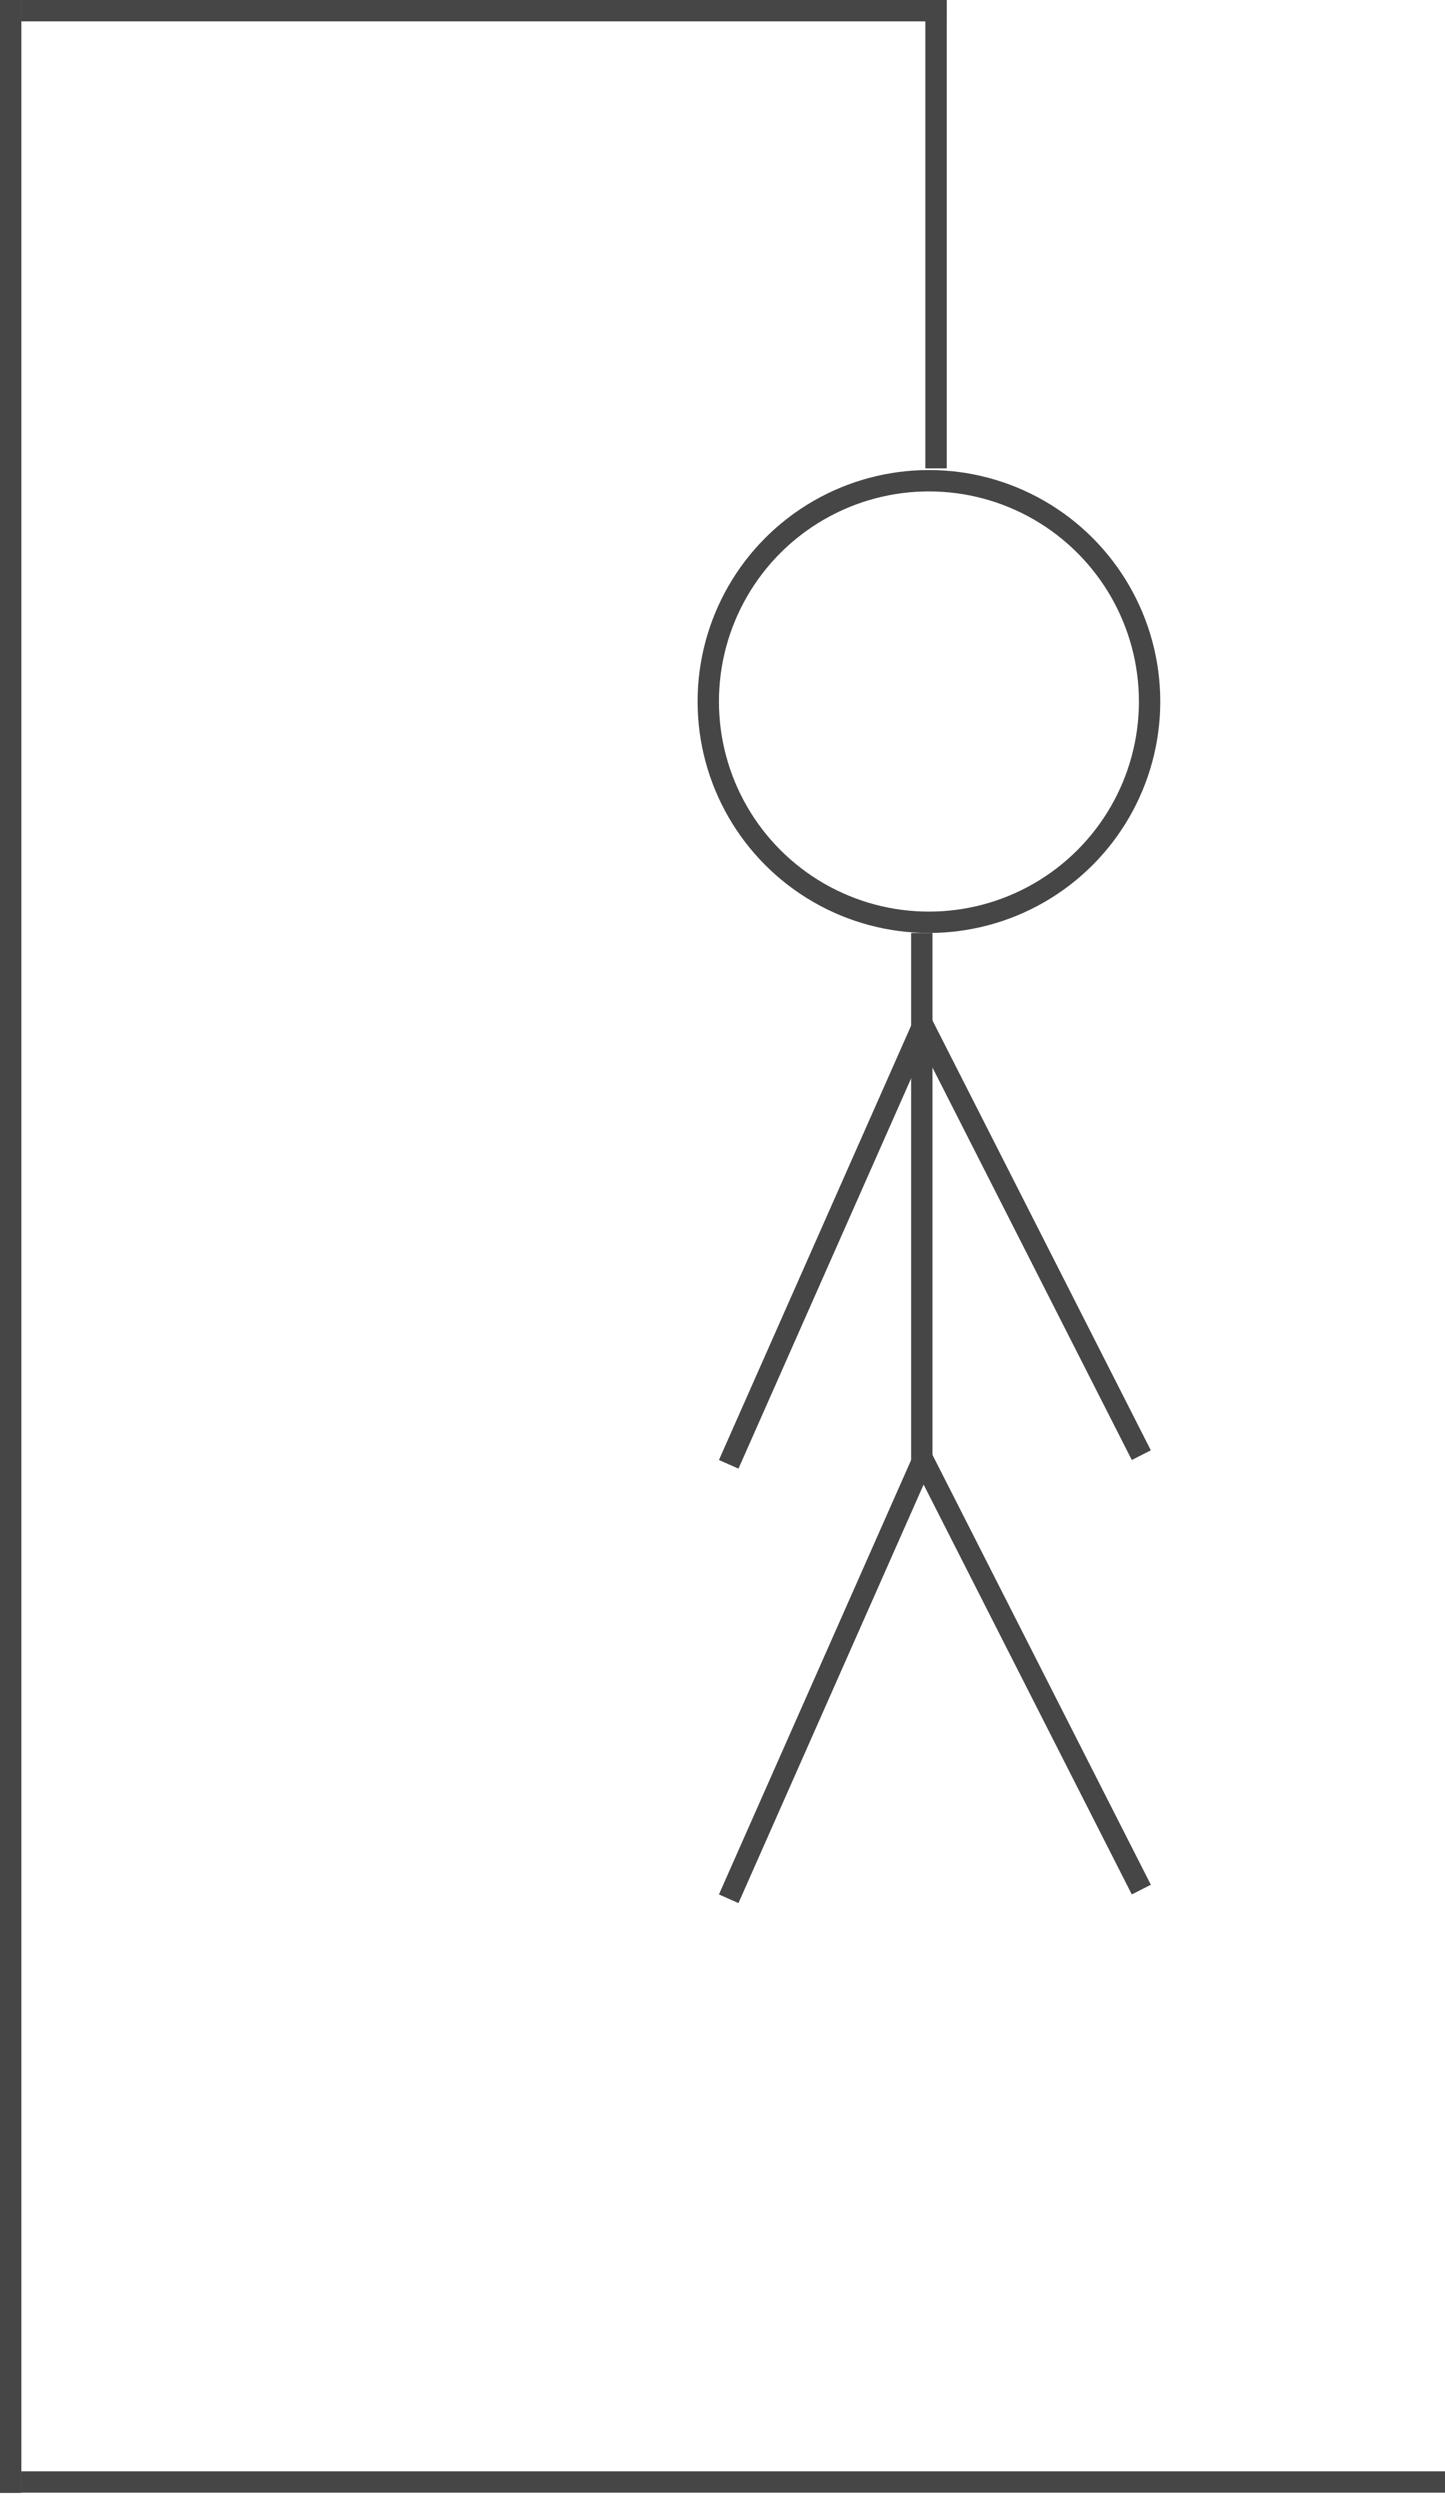 <svg width="203" height="351" viewBox="0 0 203 351" fill="none" xmlns="http://www.w3.org/2000/svg">
<line x1="3" y1="348.5" x2="203" y2="348.5" stroke="#464646" stroke-width="3"/>
<line x1="1.5" y1="350.036" x2="1.5" stroke="#464646" stroke-width="3"/>
<line x1="3" y1="1.5" x2="133" y2="1.5" stroke="#464646" stroke-width="3"/>
<line x1="131.5" x2="131.5" y2="65.765" stroke="#464646" stroke-width="3"/>
<circle cx="130.5" cy="98.5" r="31" stroke="#464646" stroke-width="3"/>
<line x1="129.372" y1="205.607" x2="102.372" y2="266.607" stroke="#464646" stroke-width="3"/>
<line x1="129.372" y1="144.607" x2="102.372" y2="205.607" stroke="#464646" stroke-width="3"/>
<line x1="129.337" y1="204.32" x2="160.337" y2="265.32" stroke="#464646" stroke-width="3"/>
<line x1="129.337" y1="143.32" x2="160.337" y2="204.32" stroke="#464646" stroke-width="3"/>
<line x1="129.5" y1="131" x2="129.5" y2="207" stroke="#464646" stroke-width="3"/>
</svg>
